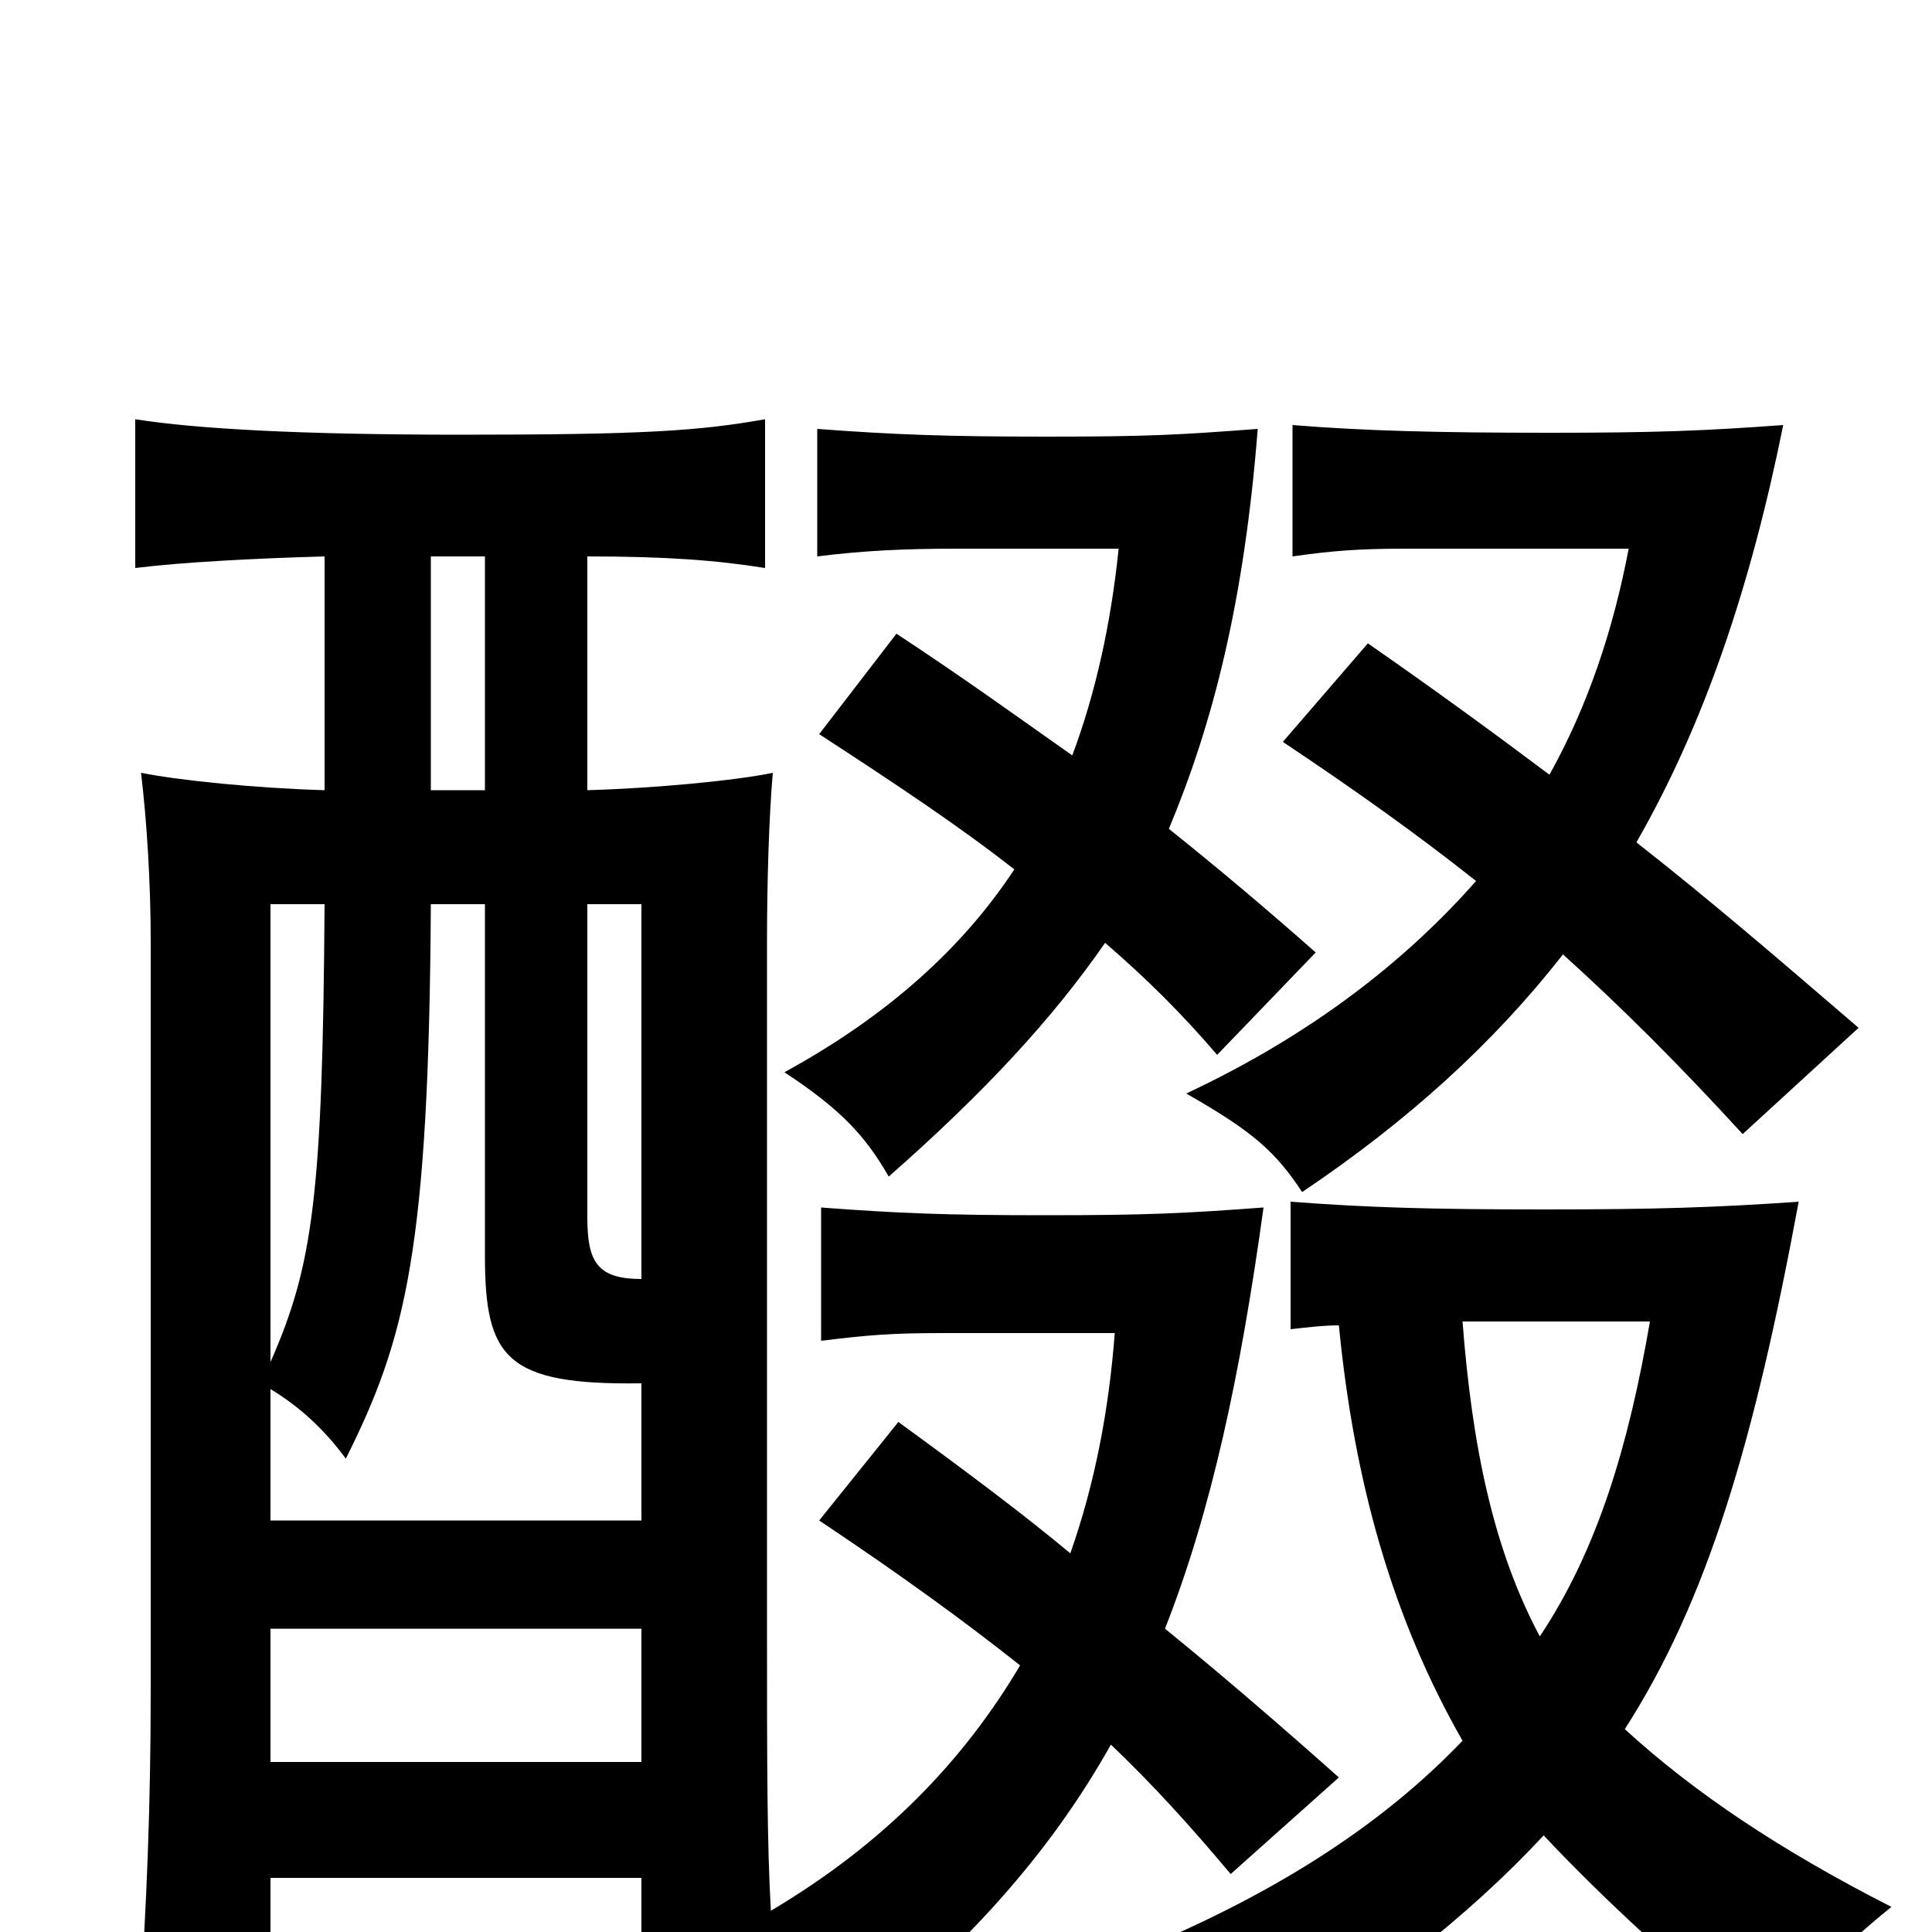 <svg xmlns="http://www.w3.org/2000/svg" viewBox="0 -1000 1000 1000">
	<path fill="#000000" d="M140 -157H332V-88H140ZM140 -295V-532H168C167 -381 162 -345 140 -295ZM304 -532H332V-338C309 -338 304 -347 304 -370ZM332 -284V-213H140V-281C155 -272 168 -260 179 -245C210 -307 222 -353 223 -532H251V-350C251 -297 262 -283 332 -284ZM251 -712V-591H223V-712ZM528 -138C499 -89 458 -46 399 -11C397 -46 397 -88 397 -157V-513C397 -543 398 -577 400 -600C381 -596 339 -592 304 -591V-712C345 -712 371 -710 396 -706V-783C362 -777 334 -775 239 -775C155 -775 102 -778 70 -783V-706C94 -709 132 -711 168 -712V-591C133 -592 93 -596 73 -600C76 -575 78 -543 78 -513V-124C78 -67 76 -14 72 43H140V-28H332V11H391C410 24 424 39 436 59C499 9 543 -40 575 -97C597 -76 616 -55 637 -30L693 -80C657 -112 630 -135 603 -157C627 -218 642 -288 654 -375C613 -372 595 -371 541 -371C489 -371 465 -372 425 -375V-306C449 -309 462 -310 487 -310H577C574 -271 567 -233 554 -196C530 -216 502 -237 465 -264L424 -213C466 -185 499 -161 528 -138ZM847 -564C882 -625 906 -696 923 -780C882 -777 857 -776 802 -776C744 -776 706 -777 669 -780V-712C690 -715 704 -716 727 -716H843C835 -674 822 -635 802 -599C774 -620 744 -642 708 -667L664 -616C703 -590 735 -567 764 -544C727 -502 678 -464 614 -434C649 -414 660 -404 674 -383C729 -420 773 -460 809 -506C840 -478 869 -449 902 -413L962 -468C919 -505 884 -535 847 -564ZM605 -571C628 -626 644 -689 651 -778C611 -775 596 -774 542 -774C490 -774 463 -775 423 -778V-712C447 -715 468 -716 495 -716H579C575 -677 567 -641 555 -609C528 -628 499 -649 464 -672L424 -620C464 -594 497 -572 525 -550C498 -509 459 -474 406 -445C435 -426 448 -412 460 -391C510 -435 545 -473 572 -512C594 -493 612 -475 630 -454L681 -507C655 -530 630 -551 605 -571ZM757 -316H854C843 -252 827 -198 797 -153C773 -198 762 -251 757 -316ZM693 -314C701 -232 721 -162 757 -99C714 -54 657 -18 583 12C618 37 627 46 642 74C710 31 760 -8 799 -50C830 -17 868 18 919 60C936 25 953 8 979 -13C922 -42 877 -72 841 -105C884 -172 908 -254 931 -378C888 -375 857 -374 800 -374C739 -374 708 -375 668 -378V-312C677 -313 685 -314 693 -314Z"/>
</svg>